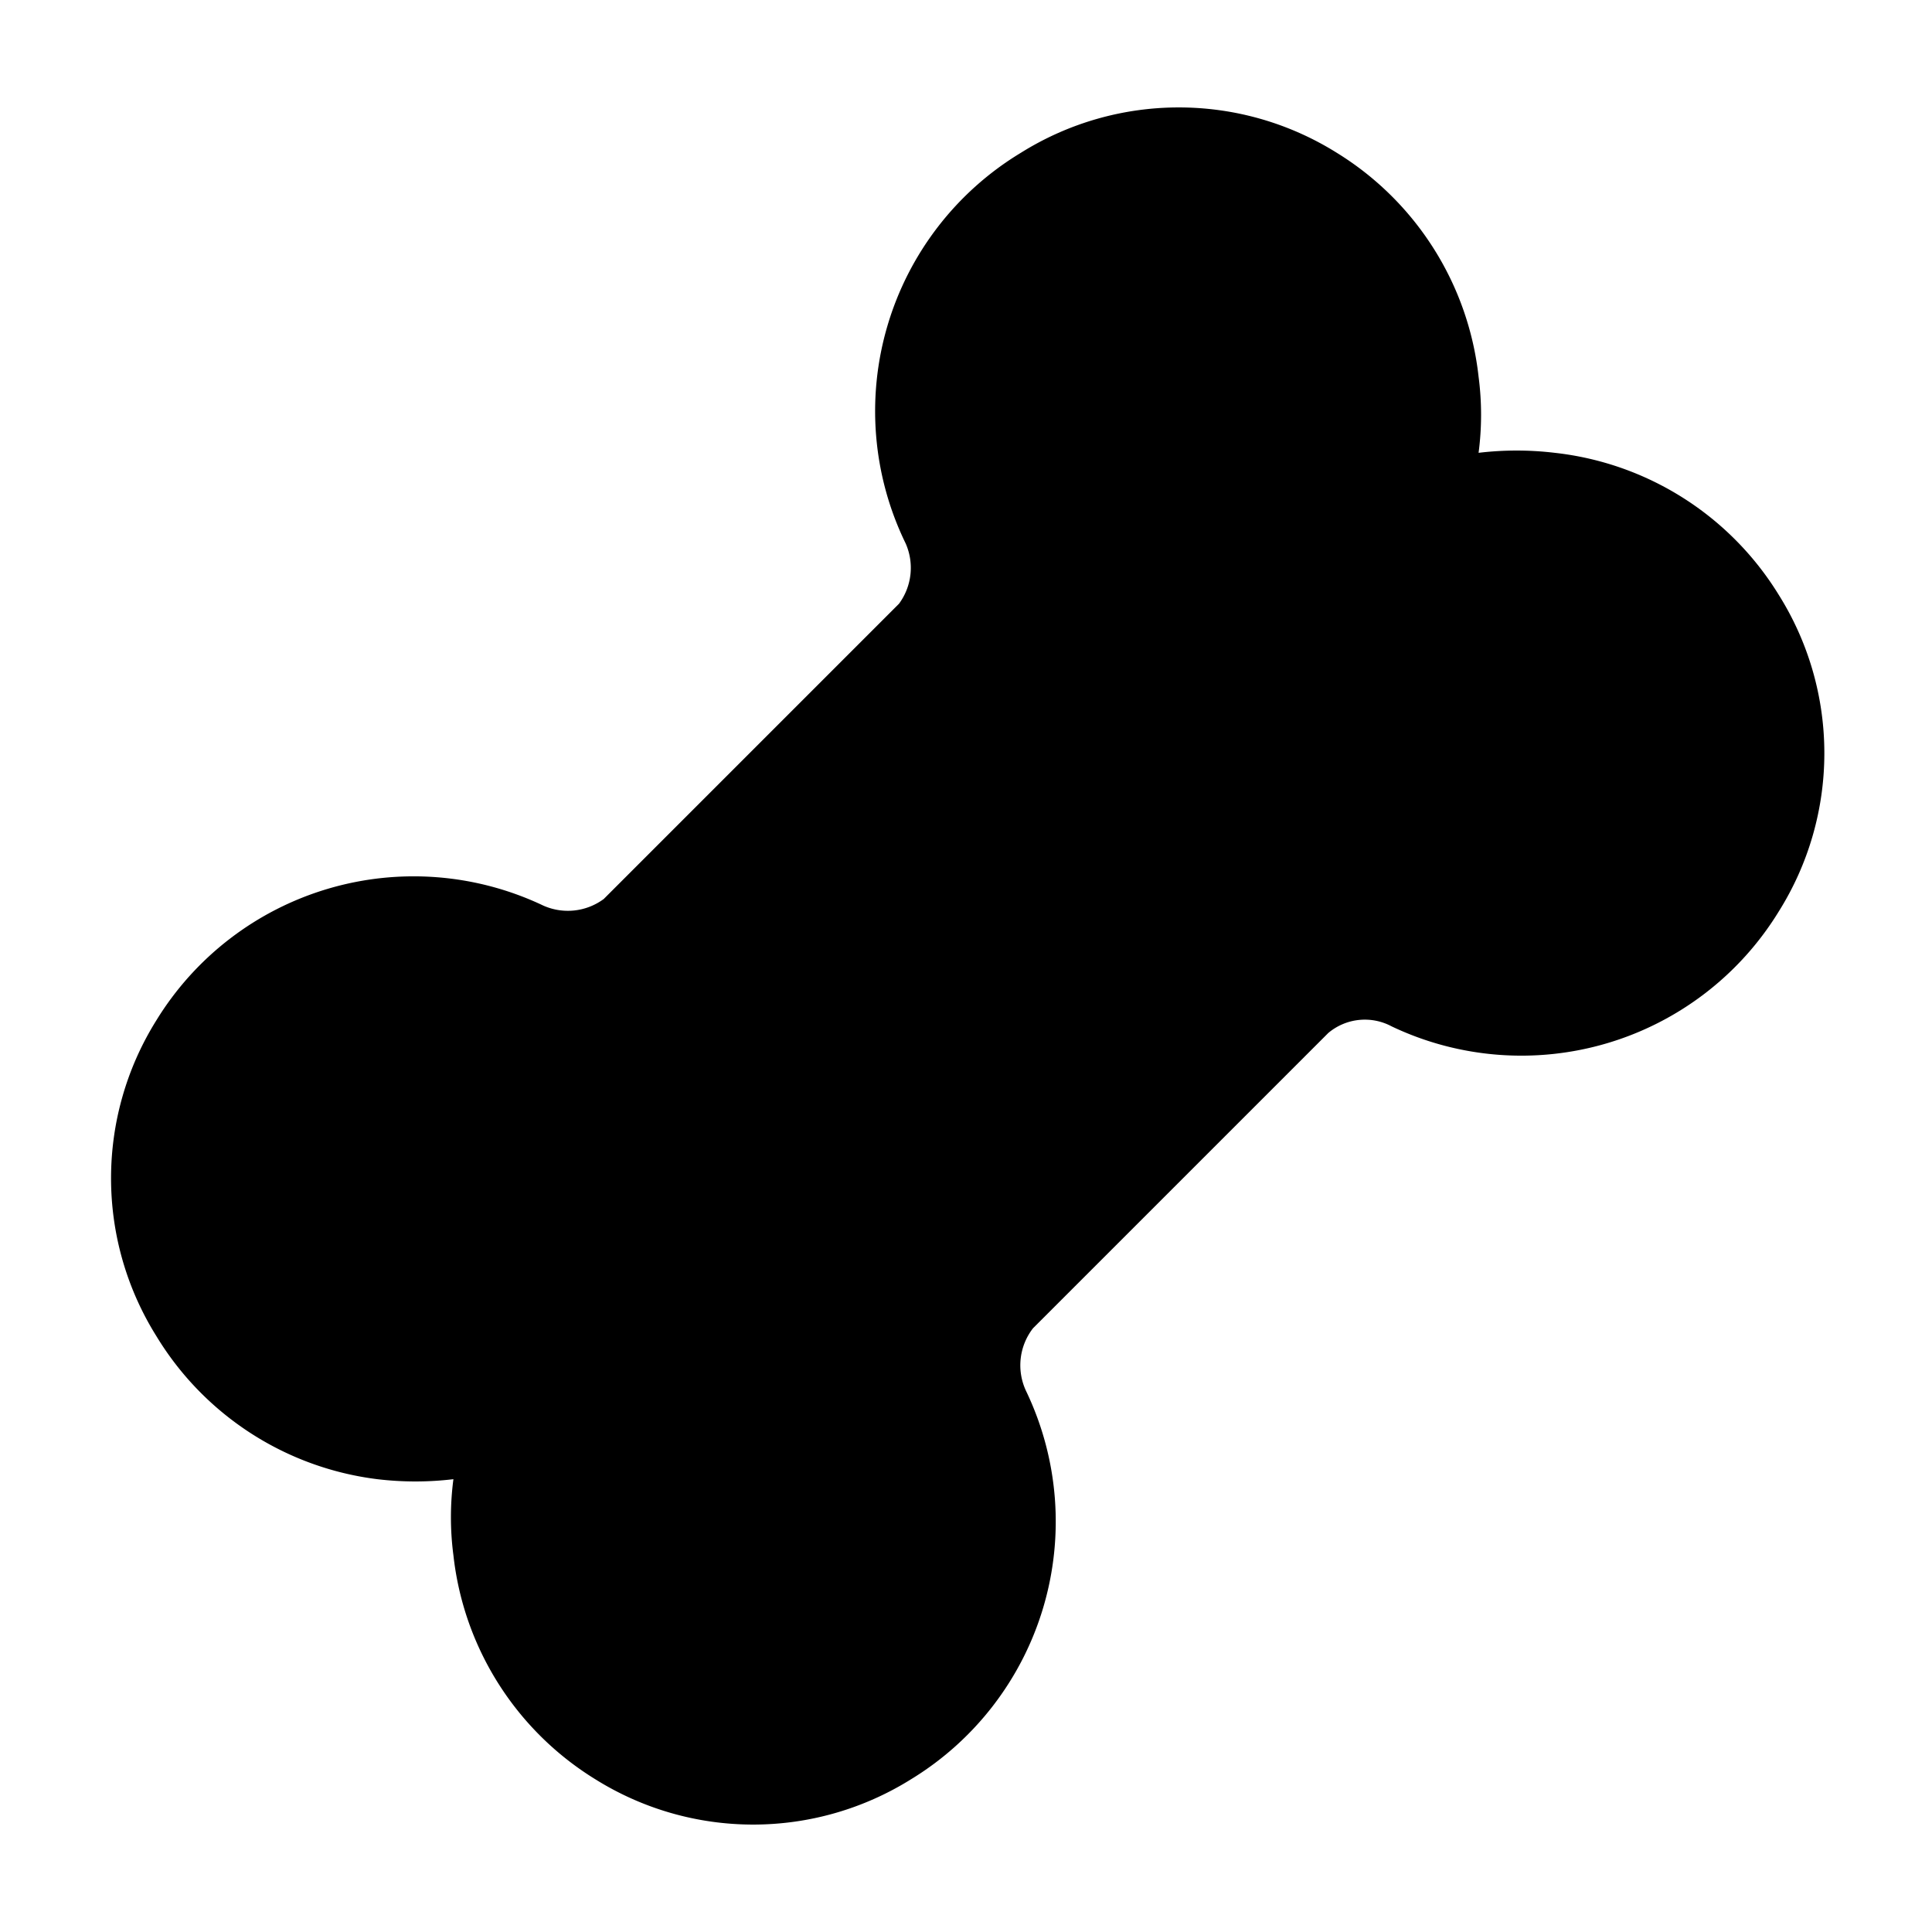 <svg xmlns="http://www.w3.org/2000/svg" viewBox="0 0 32 32">
    <title>bone</title>
    <g id="bone">
        <path id="bone-2" data-name="bone"
              d="M29.46,9.85A5,5,0,0,0,25.75,7.5a5.31,5.31,0,0,0-1.26,0,4.83,4.83,0,0,0,0-1.26,5,5,0,0,0-2.35-3.71,4.93,4.93,0,0,0-5.23,0A5,5,0,0,0,15,9,1,1,0,0,1,14.89,10L10,14.89A1,1,0,0,1,9,15a5,5,0,0,0-6.41,1.9,4.93,4.93,0,0,0,0,5.23A5,5,0,0,0,6.25,24.5a5.31,5.31,0,0,0,1.26,0,4.83,4.83,0,0,0,0,1.26,5,5,0,0,0,2.35,3.71,4.93,4.93,0,0,0,5.23,0A5,5,0,0,0,17,23.05,1,1,0,0,1,17.11,22L22,17.11A.94.94,0,0,1,23.05,17a5,5,0,0,0,6.41-1.9A4.93,4.93,0,0,0,29.46,9.85Z"/>
    </g>
</svg>